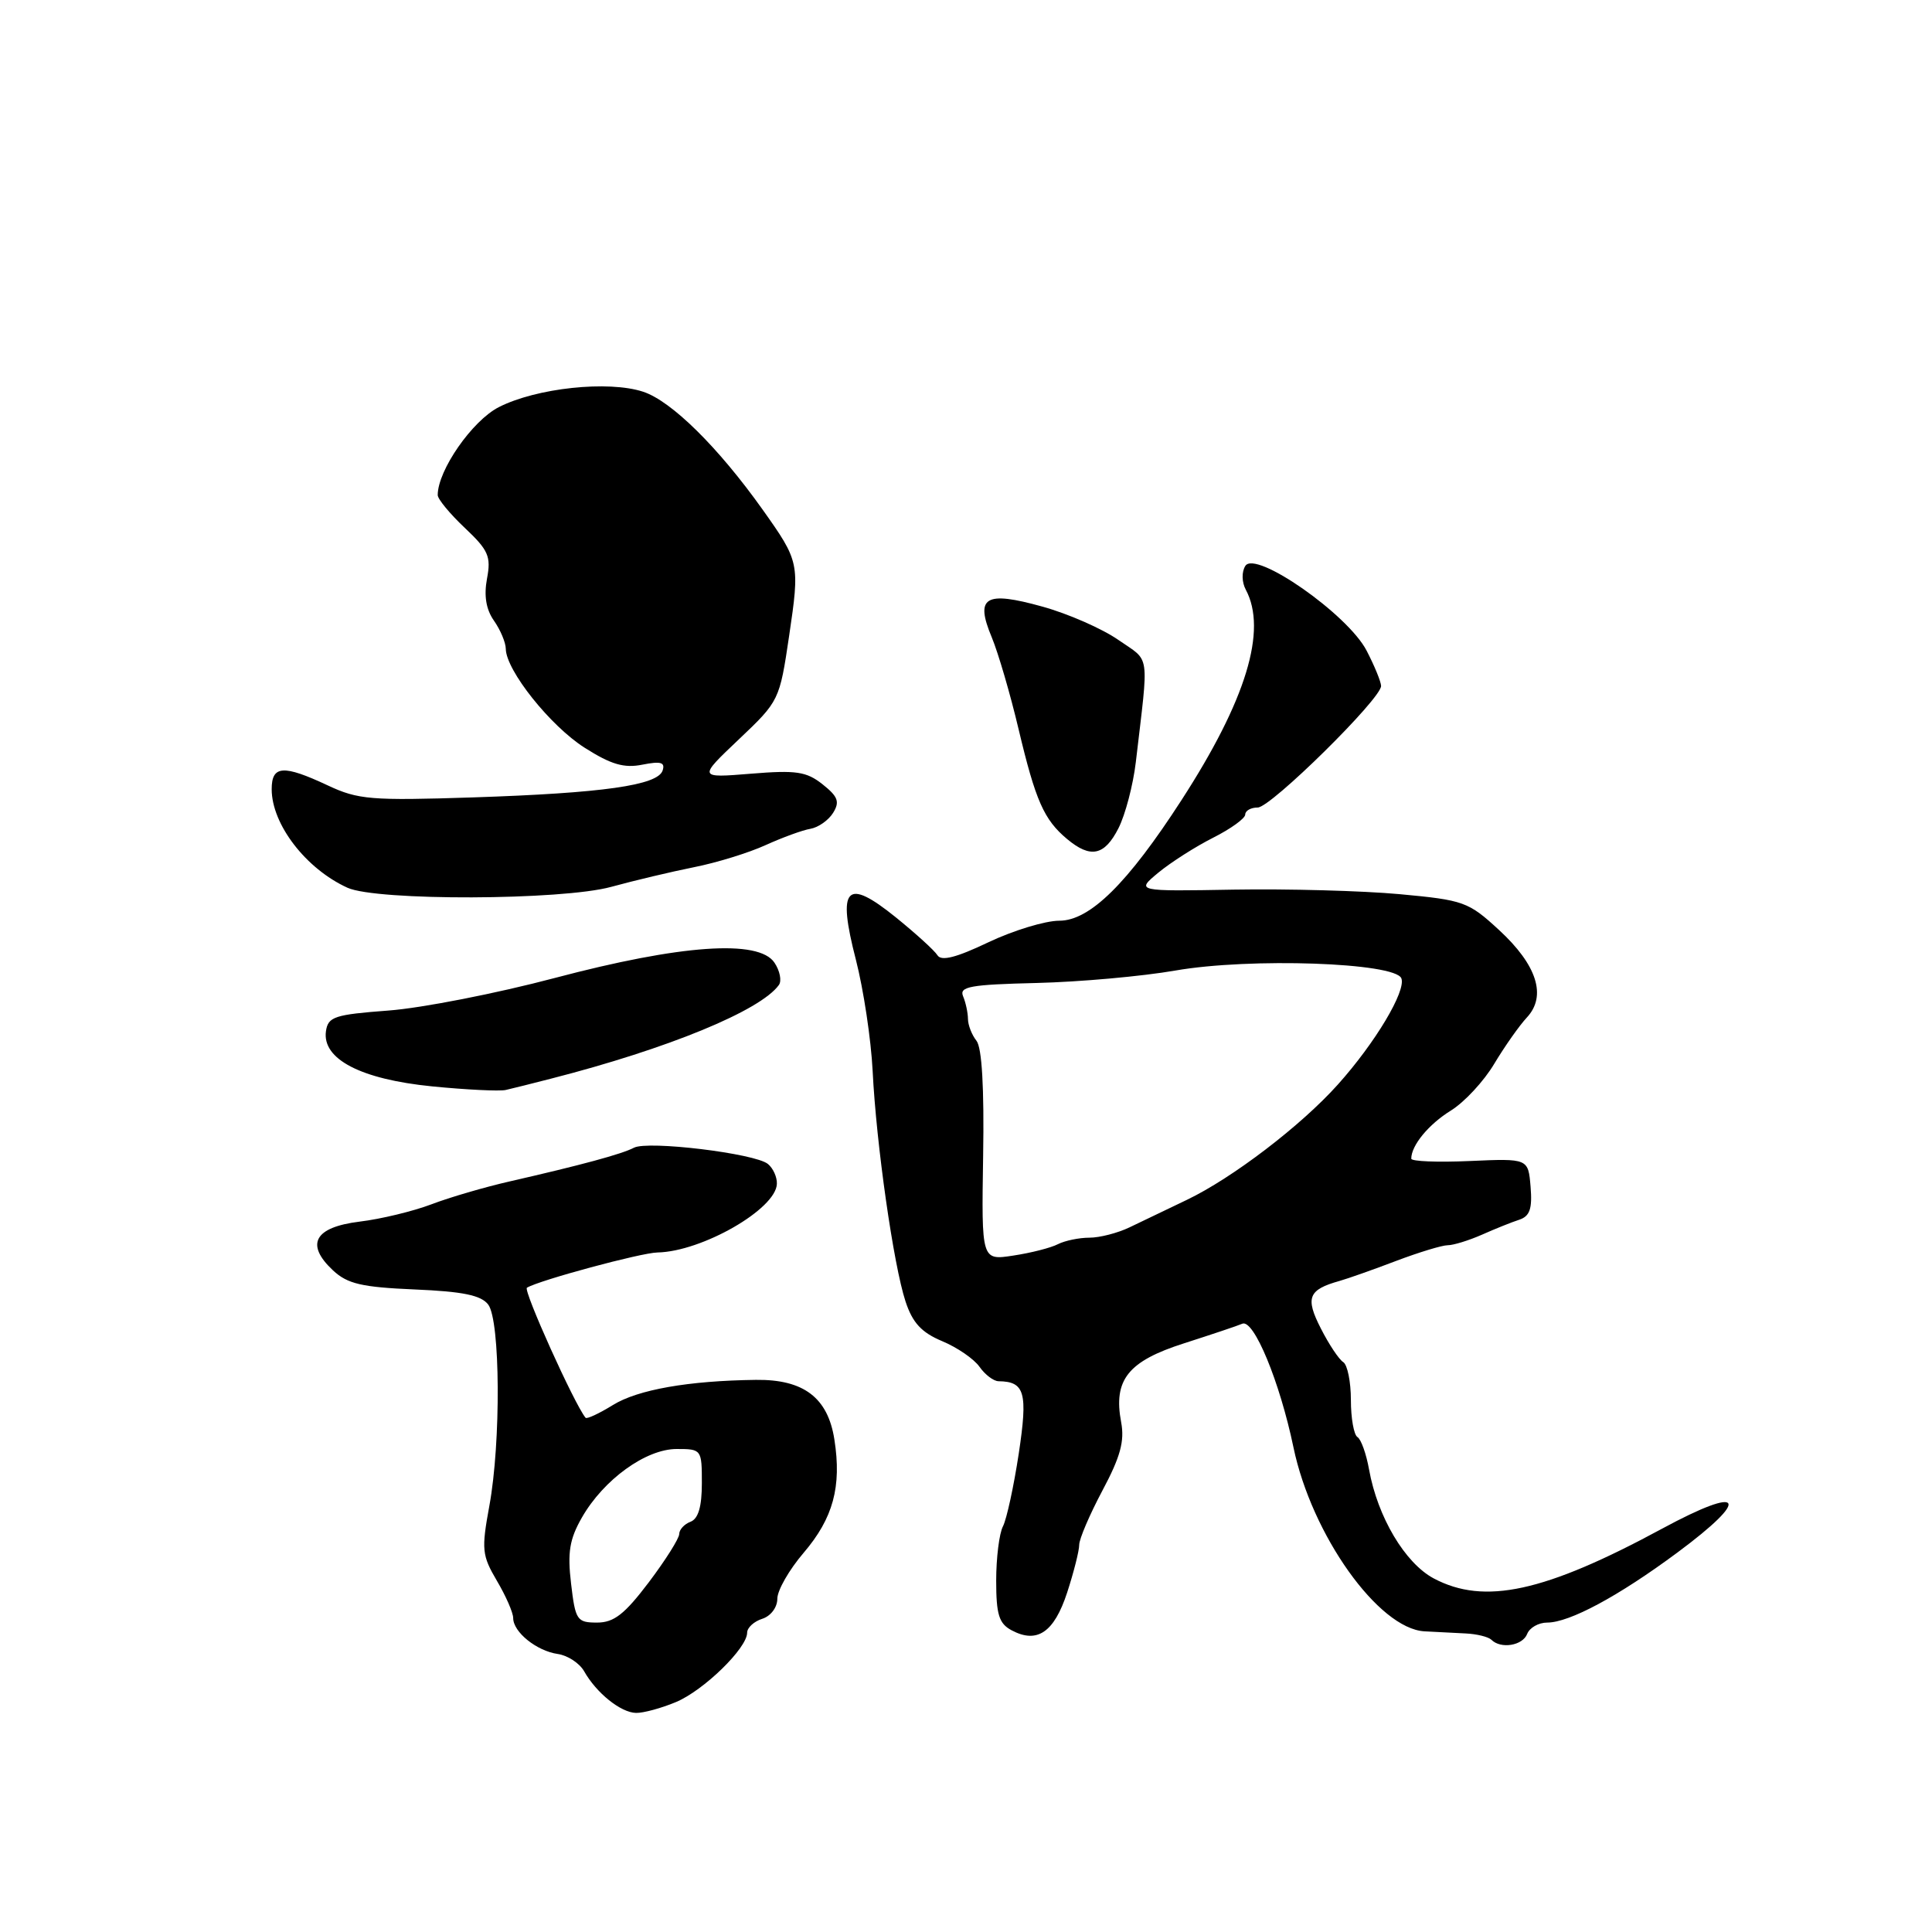 <?xml version="1.0" encoding="UTF-8" standalone="no"?>
<!DOCTYPE svg PUBLIC "-//W3C//DTD SVG 1.1//EN" "http://www.w3.org/Graphics/SVG/1.1/DTD/svg11.dtd" >
<svg xmlns="http://www.w3.org/2000/svg" xmlns:xlink="http://www.w3.org/1999/xlink" version="1.1" viewBox="0 0 256 256">
 <g >
 <path fill="currentColor"
d=" M 89.55 225.54 C 93.23 224.01 99.00 218.39 99.00 216.34 C 99.00 215.68 99.90 214.85 101.00 214.50 C 102.13 214.14 103.00 212.99 103.00 211.84 C 103.00 210.73 104.57 207.99 106.49 205.75 C 110.40 201.17 111.54 196.99 110.56 190.74 C 109.70 185.20 106.49 182.76 100.16 182.84 C 91.24 182.95 84.52 184.13 81.22 186.17 C 79.39 187.30 77.76 188.06 77.59 187.86 C 76.12 186.08 69.29 170.94 69.82 170.63 C 71.47 169.63 84.94 166.00 87.11 165.96 C 93.00 165.85 102.83 160.21 102.94 156.87 C 102.98 155.98 102.44 154.79 101.75 154.23 C 100.03 152.83 85.85 151.11 84.00 152.08 C 82.38 152.93 77.00 154.38 67.51 156.55 C 64.22 157.30 59.56 158.66 57.16 159.58 C 54.76 160.49 50.49 161.53 47.66 161.87 C 41.65 162.61 40.42 164.87 44.13 168.34 C 46.05 170.12 47.93 170.56 54.95 170.86 C 61.34 171.13 63.75 171.63 64.69 172.86 C 66.30 174.98 66.39 191.13 64.84 199.54 C 63.78 205.32 63.86 206.09 65.84 209.46 C 67.03 211.47 68.00 213.69 68.00 214.40 C 68.00 216.26 71.11 218.76 73.90 219.16 C 75.22 219.35 76.79 220.38 77.40 221.45 C 79.03 224.34 82.26 226.93 84.28 226.97 C 85.26 226.99 87.63 226.34 89.55 225.54 Z  M 202.36 216.50 C 202.68 215.68 203.87 215.00 205.01 215.00 C 207.96 215.00 214.44 211.52 222.25 205.73 C 232.12 198.41 231.05 196.71 220.25 202.55 C 204.68 210.97 196.69 212.71 189.98 209.15 C 186.17 207.12 182.54 201.01 181.41 194.73 C 181.04 192.65 180.35 190.71 179.87 190.42 C 179.39 190.12 179.00 187.91 179.00 185.50 C 179.00 183.09 178.54 180.84 177.99 180.49 C 177.43 180.15 176.09 178.14 175.02 176.03 C 172.93 171.95 173.35 170.89 177.50 169.73 C 178.60 169.42 181.97 168.23 184.99 167.08 C 188.00 165.94 191.09 165.00 191.83 165.00 C 192.58 165.00 194.62 164.37 196.35 163.61 C 198.08 162.84 200.31 161.94 201.31 161.62 C 202.71 161.15 203.05 160.17 202.81 157.26 C 202.50 153.50 202.50 153.50 194.75 153.84 C 190.49 154.03 187.00 153.89 187.00 153.53 C 187.00 151.77 189.30 148.98 192.24 147.16 C 194.04 146.05 196.63 143.26 198.00 140.95 C 199.38 138.65 201.32 135.89 202.32 134.82 C 204.97 131.97 203.67 127.87 198.62 123.22 C 194.57 119.49 193.97 119.27 185.44 118.48 C 180.52 118.03 170.65 117.76 163.50 117.88 C 150.50 118.11 150.50 118.11 153.50 115.62 C 155.15 114.26 158.41 112.18 160.75 111.00 C 163.09 109.82 165.00 108.44 165.00 107.93 C 165.00 107.42 165.75 107.00 166.66 107.00 C 168.39 107.00 183.00 92.60 183.00 90.90 C 183.00 90.36 182.14 88.25 181.08 86.21 C 178.59 81.40 166.33 72.84 165.01 74.99 C 164.51 75.79 164.54 77.13 165.07 78.13 C 167.95 83.51 165.12 92.78 156.56 106.01 C 149.42 117.06 144.41 122.00 140.36 122.00 C 138.50 122.00 134.27 123.29 130.96 124.86 C 126.71 126.89 124.73 127.39 124.22 126.58 C 123.83 125.95 121.34 123.69 118.71 121.56 C 112.11 116.23 110.91 117.50 113.41 127.17 C 114.42 131.10 115.42 137.73 115.63 141.91 C 116.11 151.63 118.40 167.65 119.99 172.46 C 120.92 175.28 122.10 176.56 124.84 177.71 C 126.84 178.54 129.06 180.07 129.79 181.11 C 130.52 182.15 131.65 183.01 132.31 183.02 C 135.80 183.06 136.21 184.52 134.99 192.61 C 134.33 196.95 133.39 201.28 132.90 202.24 C 132.40 203.19 132.00 206.44 132.00 209.45 C 132.00 213.94 132.37 215.13 134.04 216.02 C 137.42 217.83 139.67 216.31 141.40 211.03 C 142.28 208.33 143.00 205.48 143.00 204.70 C 143.00 203.92 144.39 200.68 146.08 197.50 C 148.45 193.06 149.03 190.96 148.56 188.46 C 147.50 182.84 149.46 180.37 156.88 178.00 C 160.52 176.83 164.00 175.67 164.61 175.40 C 166.13 174.75 169.58 183.09 171.39 191.78 C 173.81 203.39 182.65 215.81 188.75 216.16 C 190.26 216.24 192.72 216.37 194.20 216.44 C 195.69 216.51 197.22 216.89 197.62 217.28 C 198.87 218.53 201.76 218.06 202.36 216.50 Z  M 73.00 142.93 C 88.51 138.96 100.78 133.91 103.21 130.51 C 103.60 129.96 103.34 128.63 102.62 127.56 C 100.55 124.44 90.24 125.16 73.50 129.59 C 65.80 131.63 55.90 133.57 51.50 133.90 C 44.31 134.44 43.47 134.72 43.19 136.64 C 42.67 140.34 47.81 143.01 57.25 143.95 C 61.79 144.40 66.17 144.61 67.00 144.43 C 67.83 144.24 70.53 143.57 73.00 142.93 Z  M 81.00 117.51 C 84.03 116.68 88.95 115.51 91.95 114.91 C 94.94 114.32 99.22 113.00 101.45 111.98 C 103.68 110.97 106.35 109.99 107.39 109.82 C 108.43 109.64 109.78 108.69 110.39 107.71 C 111.30 106.24 111.04 105.55 109.00 103.93 C 106.86 102.23 105.50 102.03 99.50 102.52 C 92.50 103.09 92.50 103.09 97.90 97.97 C 103.25 92.90 103.30 92.79 104.56 84.28 C 105.99 74.62 105.94 74.41 101.04 67.51 C 95.16 59.25 88.98 53.15 85.23 51.91 C 80.62 50.39 71.09 51.40 66.09 53.95 C 62.57 55.75 58.00 62.32 58.00 65.60 C 58.00 66.13 59.61 68.08 61.58 69.94 C 64.72 72.90 65.09 73.73 64.53 76.67 C 64.11 78.94 64.40 80.74 65.45 82.24 C 66.30 83.45 67.01 85.13 67.02 85.97 C 67.05 88.83 72.93 96.20 77.47 99.08 C 80.98 101.31 82.70 101.81 85.13 101.32 C 87.56 100.84 88.16 101.01 87.80 102.10 C 87.15 104.06 79.90 105.09 62.67 105.66 C 49.16 106.10 47.45 105.96 43.43 104.07 C 37.54 101.31 36.00 101.41 36.00 104.57 C 36.00 109.23 40.53 115.12 46.04 117.63 C 49.91 119.39 74.48 119.31 81.00 117.51 Z  M 148.20 109.75 C 149.11 107.96 150.14 104.03 150.50 101.00 C 152.24 86.14 152.47 87.77 148.20 84.80 C 146.06 83.31 141.53 81.32 138.13 80.38 C 130.52 78.26 129.17 79.08 131.41 84.44 C 132.26 86.48 133.87 91.97 134.97 96.63 C 137.22 106.10 138.33 108.62 141.40 111.18 C 144.50 113.77 146.35 113.39 148.20 109.75 Z  M 75.67 209.84 C 75.18 205.70 75.46 203.96 77.10 201.09 C 79.97 196.06 85.58 192.00 89.66 192.00 C 92.96 192.00 93.00 192.06 93.00 196.53 C 93.00 199.64 92.53 201.24 91.50 201.64 C 90.67 201.95 90.00 202.69 90.00 203.27 C 90.00 203.84 88.19 206.72 85.97 209.66 C 82.76 213.90 81.35 215.00 79.11 215.00 C 76.45 215.00 76.24 214.69 75.67 209.84 Z  M 130.27 153.17 C 130.42 144.17 130.11 138.82 129.39 137.91 C 128.77 137.13 128.26 135.82 128.26 135.00 C 128.25 134.18 127.96 132.82 127.61 132.00 C 127.08 130.73 128.58 130.46 137.36 130.25 C 143.07 130.11 151.34 129.37 155.75 128.60 C 165.62 126.88 184.89 127.54 185.69 129.64 C 186.33 131.31 182.23 138.18 177.27 143.71 C 172.39 149.16 163.30 156.10 157.26 158.99 C 154.64 160.24 151.23 161.88 149.67 162.63 C 148.11 163.38 145.72 164.00 144.35 164.00 C 142.99 164.00 141.11 164.39 140.18 164.86 C 139.26 165.34 136.60 166.02 134.27 166.37 C 130.05 167.02 130.05 167.02 130.27 153.17 Z "/>
</g>
</svg>